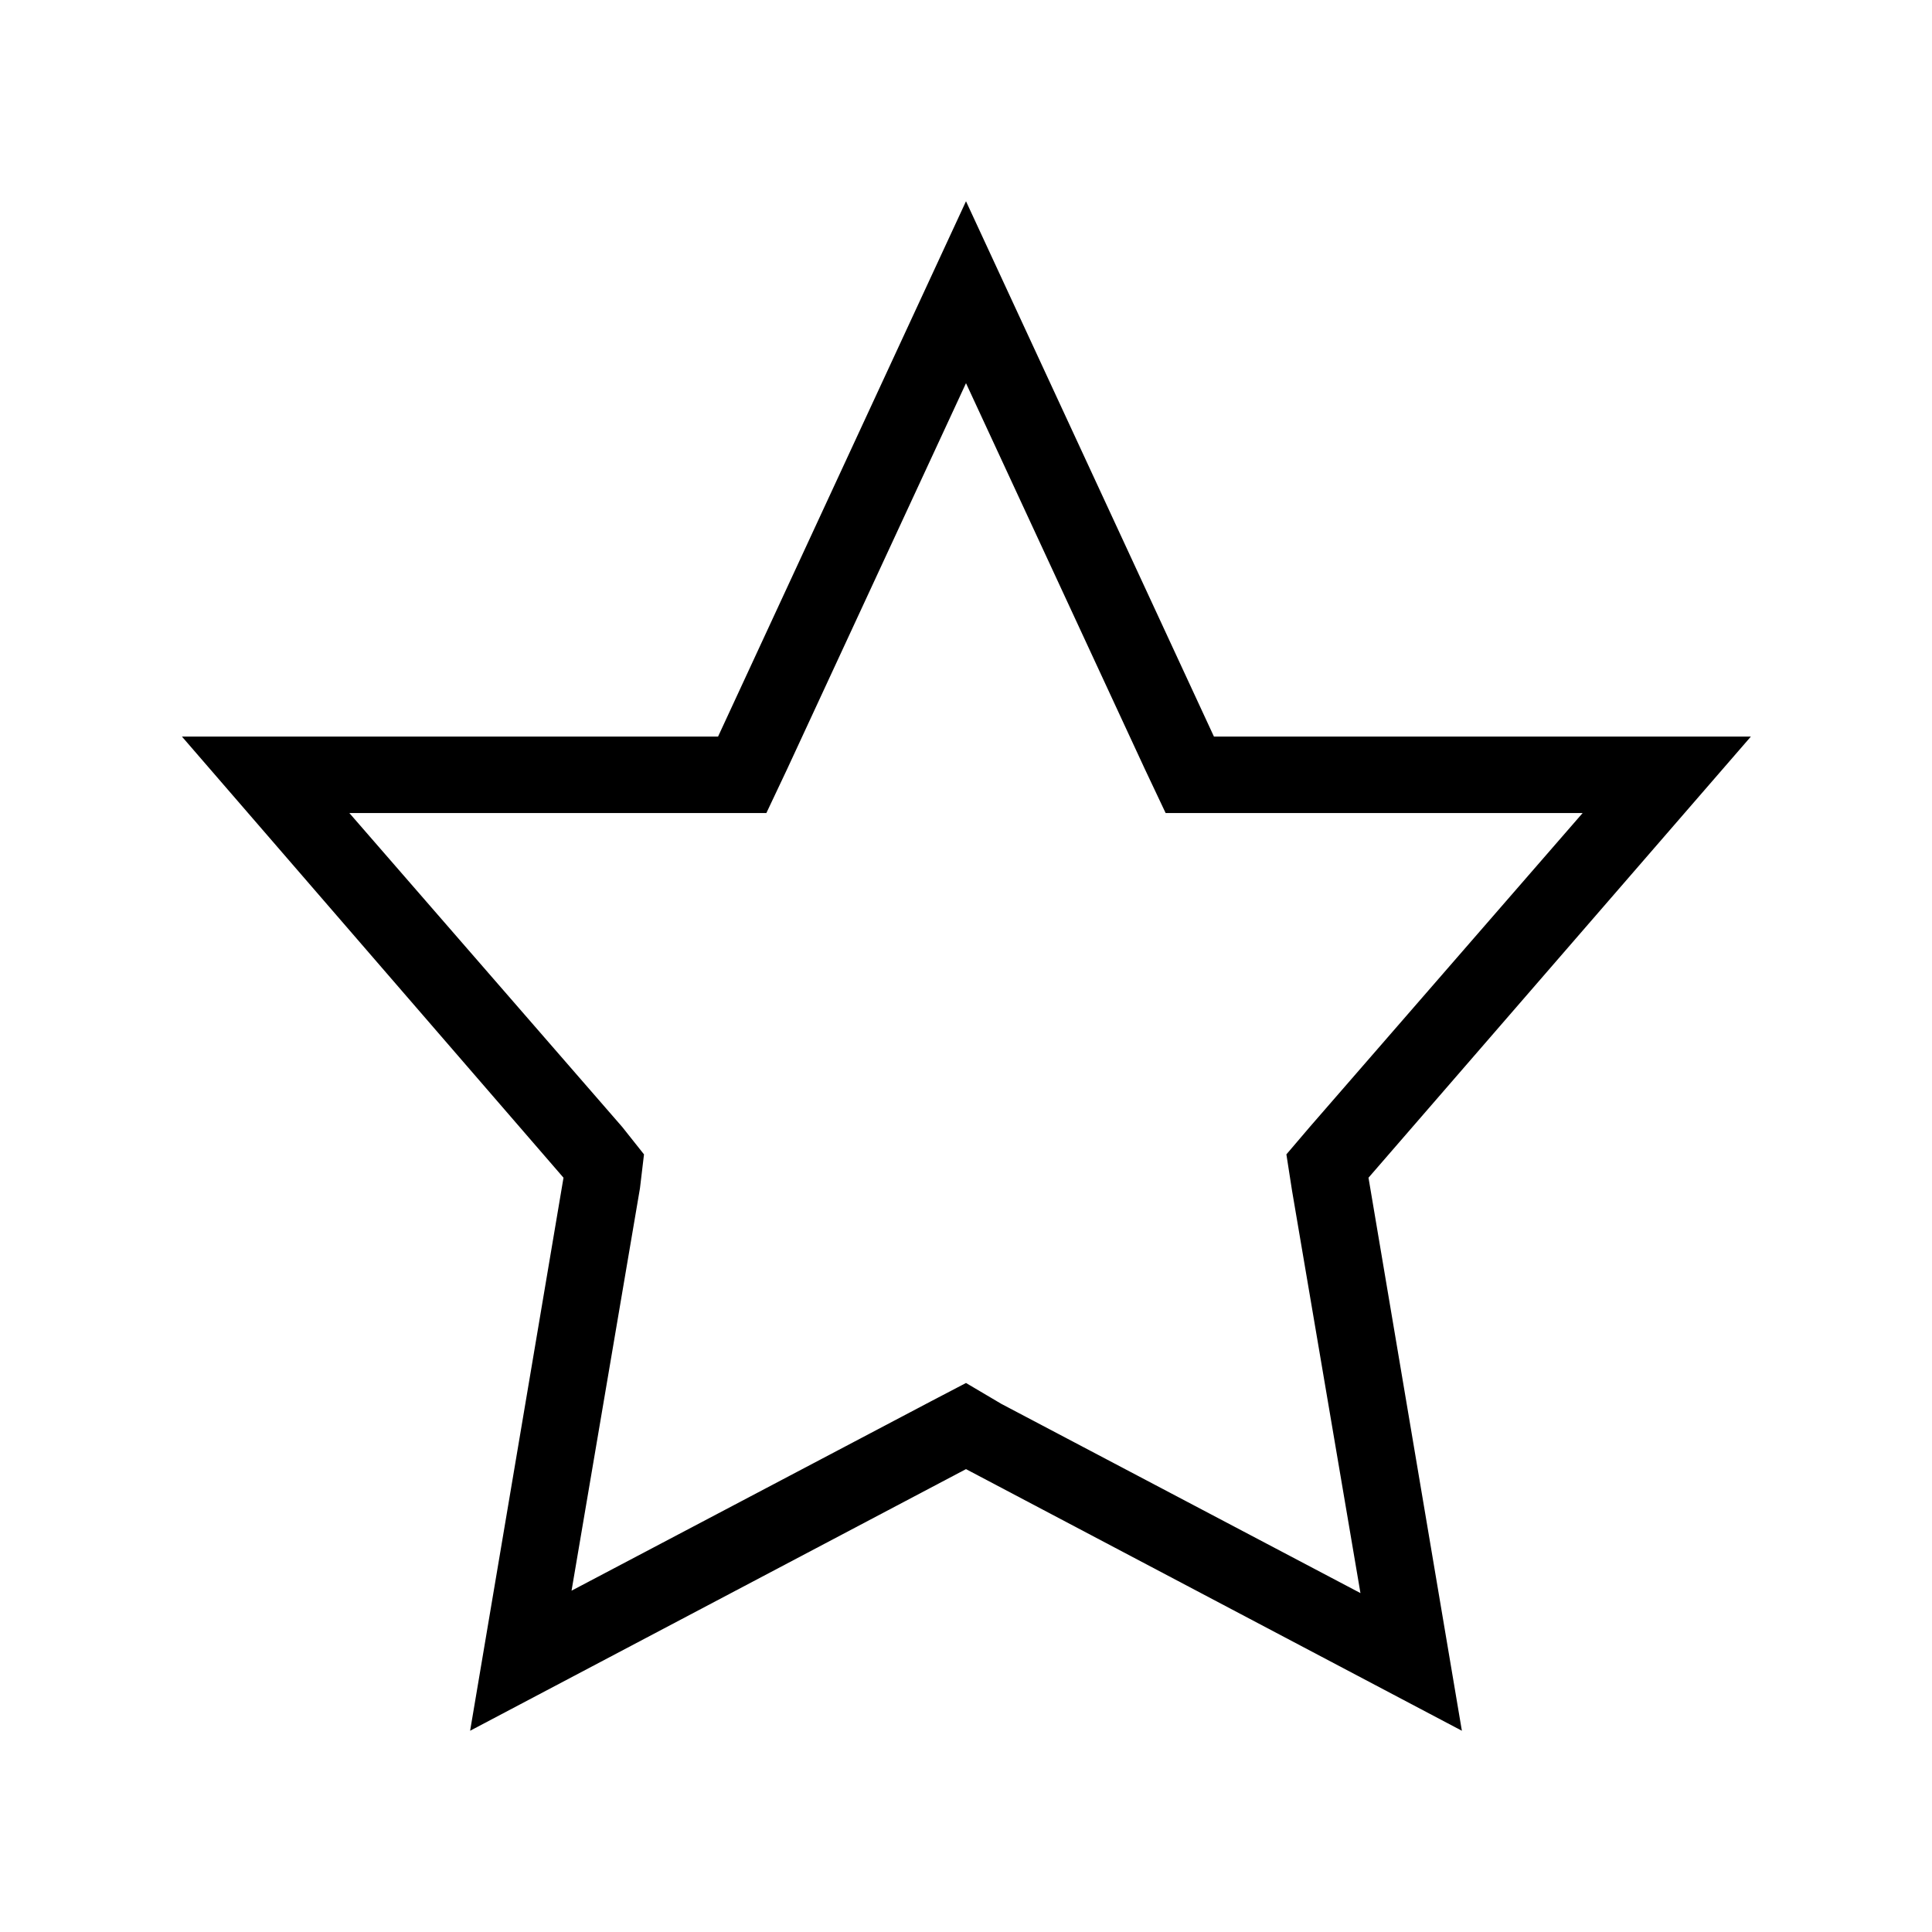 <svg id="Layer_1" data-name="Layer 1" xmlns="http://www.w3.org/2000/svg" viewBox="0 0 24 24">
  <defs>
    <style>.cls-1{fill:none;}</style>
  </defs>
  <title>ic_favorite_off</title>
  <g id="_Group_" data-name="&lt;Group&gt;">
    <rect id="_Rectangle_" data-name="&lt;Rectangle&gt;" class="cls-1" width="24" height="24"/>
    <path
      d="M12,4.76l2.22,4.79.26.55h5.18L16.27,14l-.29.34.07.45.85,5-4.46-2.35L12,17.18l-.44.23L7.1,19.76l.85-5L8,14.34,7.73,14,4.34,10.1H9.52l.26-.55L12,4.76M12,2.5,8.92,9.15H2.26L7,14.63,5.84,21.5,12,18.25l6.16,3.25L17,14.63l4.75-5.48H15.08L12,2.5Z"/>
  </g>
</svg>

